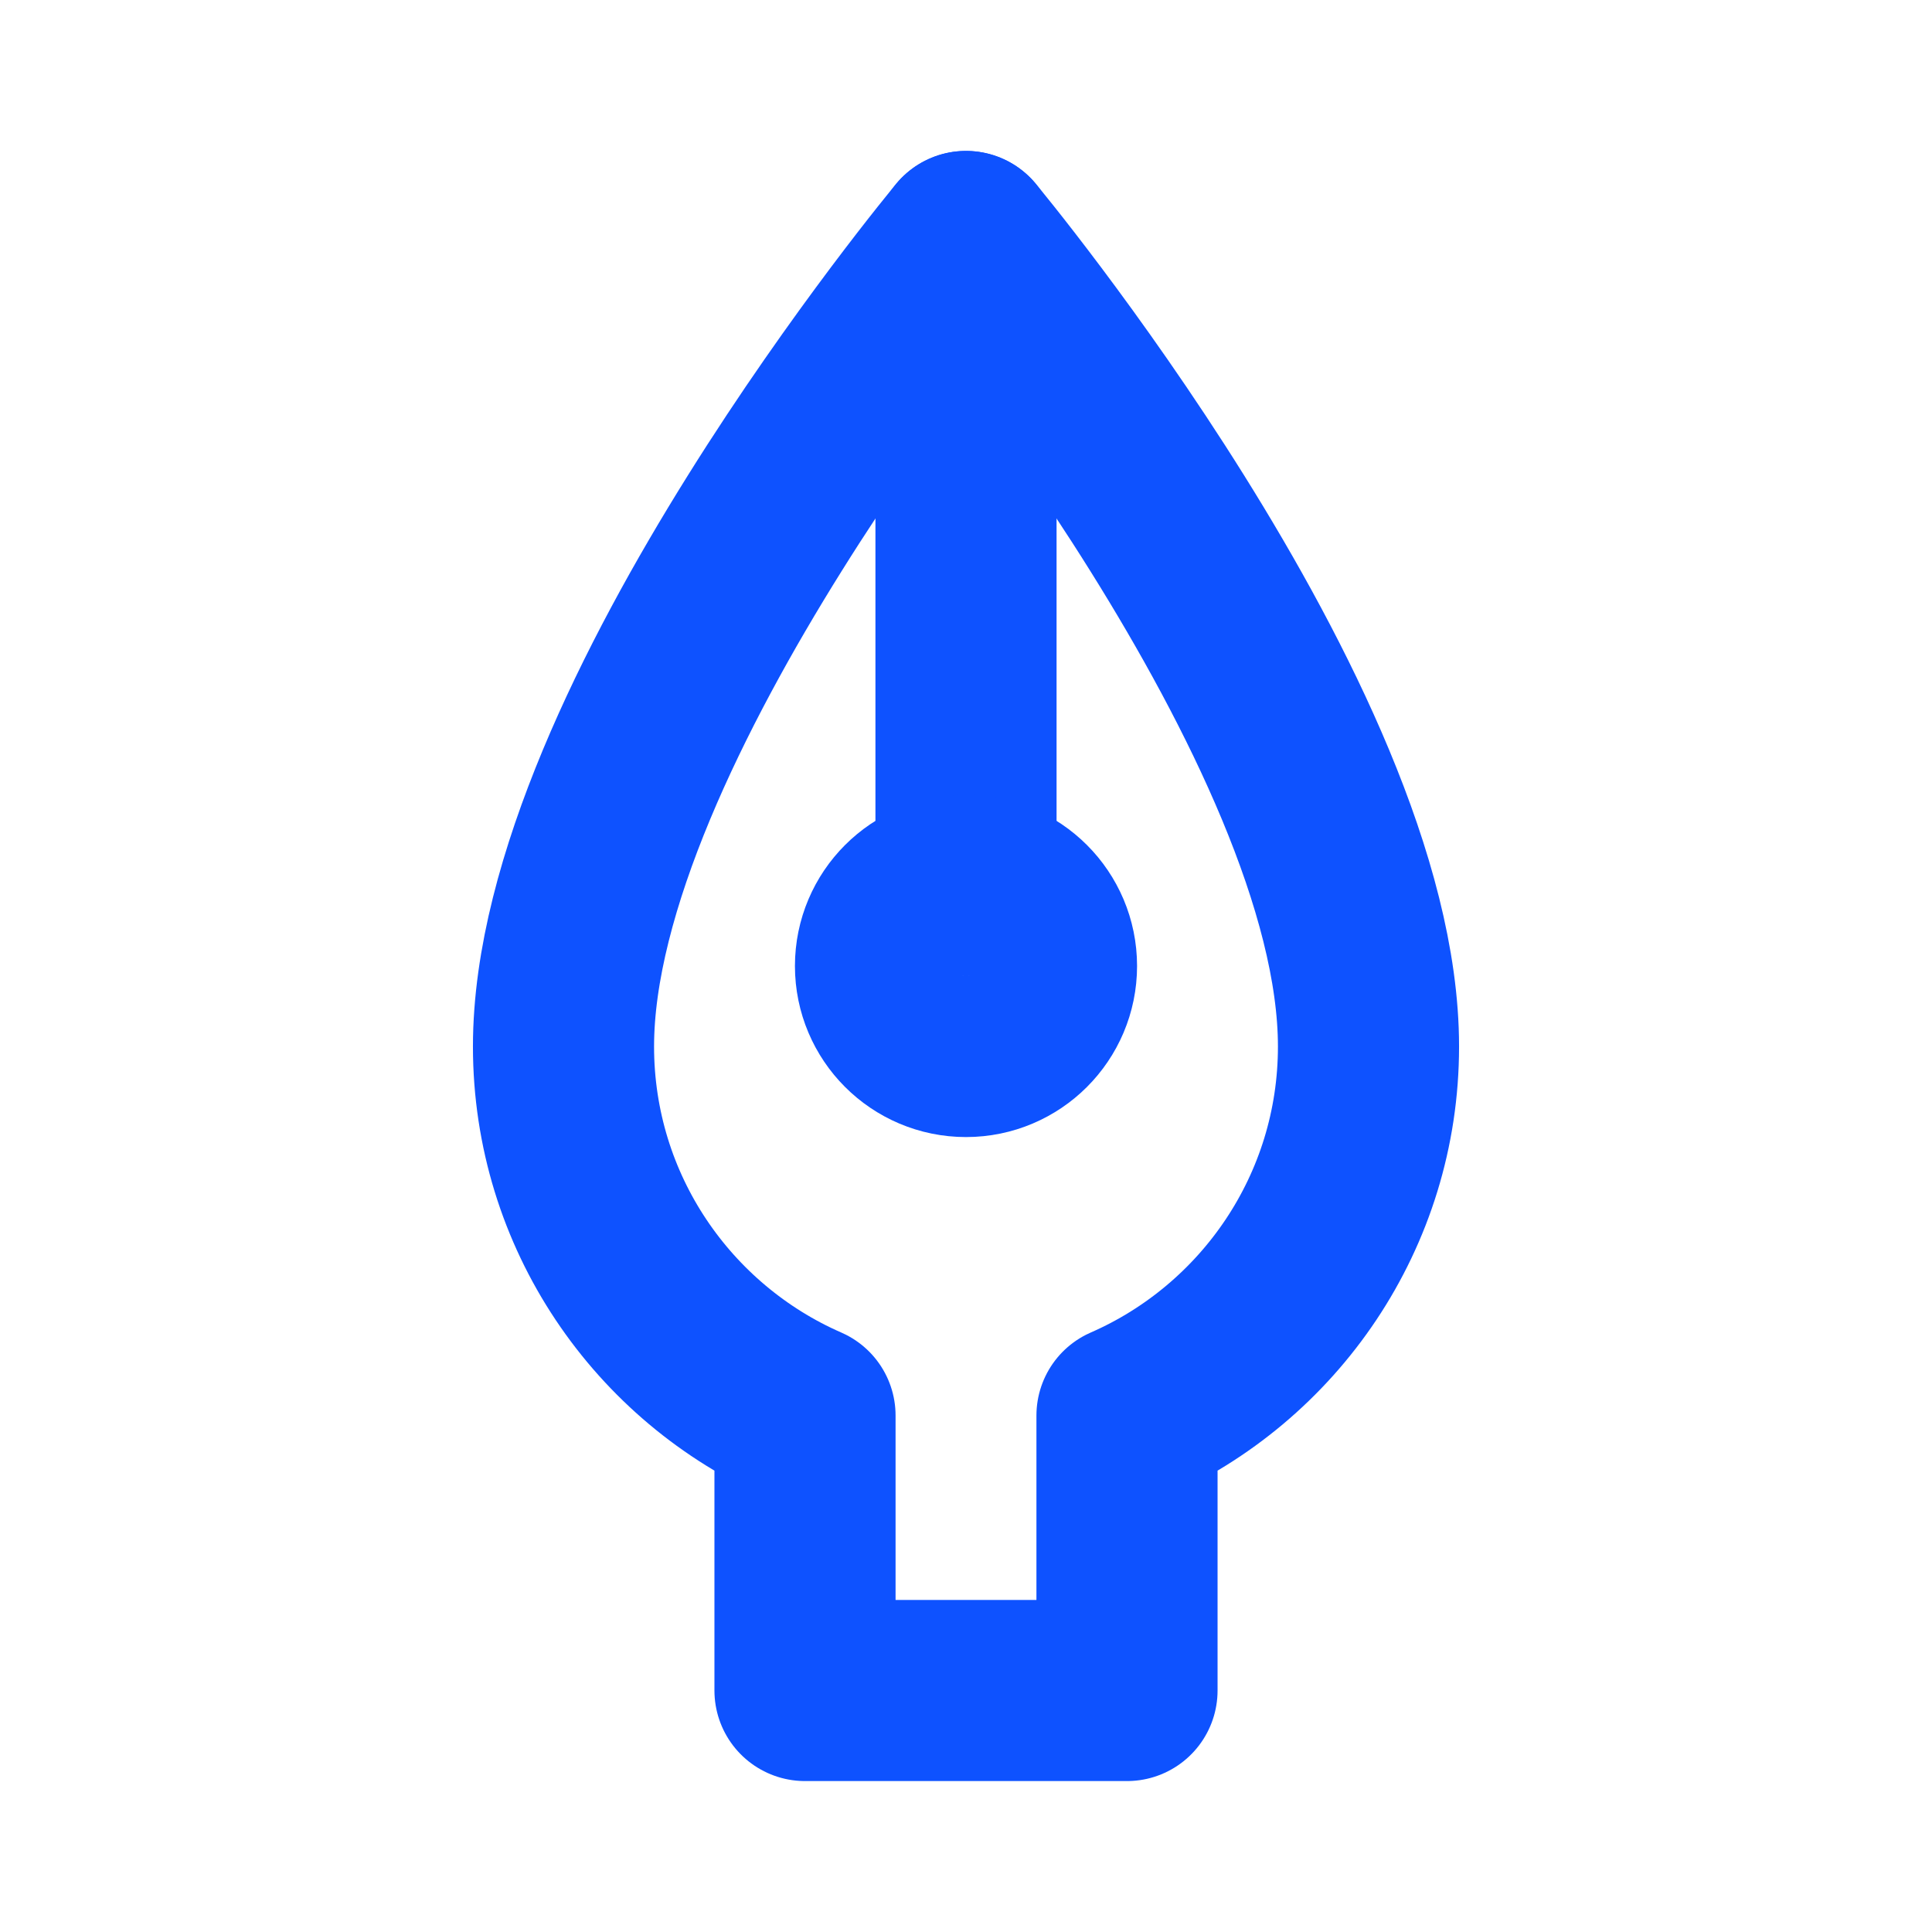 <svg width="32px" height="32px" viewBox="0 0 24 24" fill="none" xmlns="http://www.w3.org/2000/svg" aria-labelledby="penIconTitle" stroke="#0e52ff" stroke-width="2.25" stroke-linecap="round" stroke-linejoin="round" color="#0e52ff"> <title id="penIconTitle">Pen</title> <path d="M14 17.584C15.766 16.812 17 15.05 17 13C17 9 12 3 12 3C12 3 7 9 7 13C7 15.05 8.234 16.812 10 17.584V21H14V17.584Z"/> <path d="M12 3V11"/> <circle cx="12" cy="12" r="1"/> </svg>